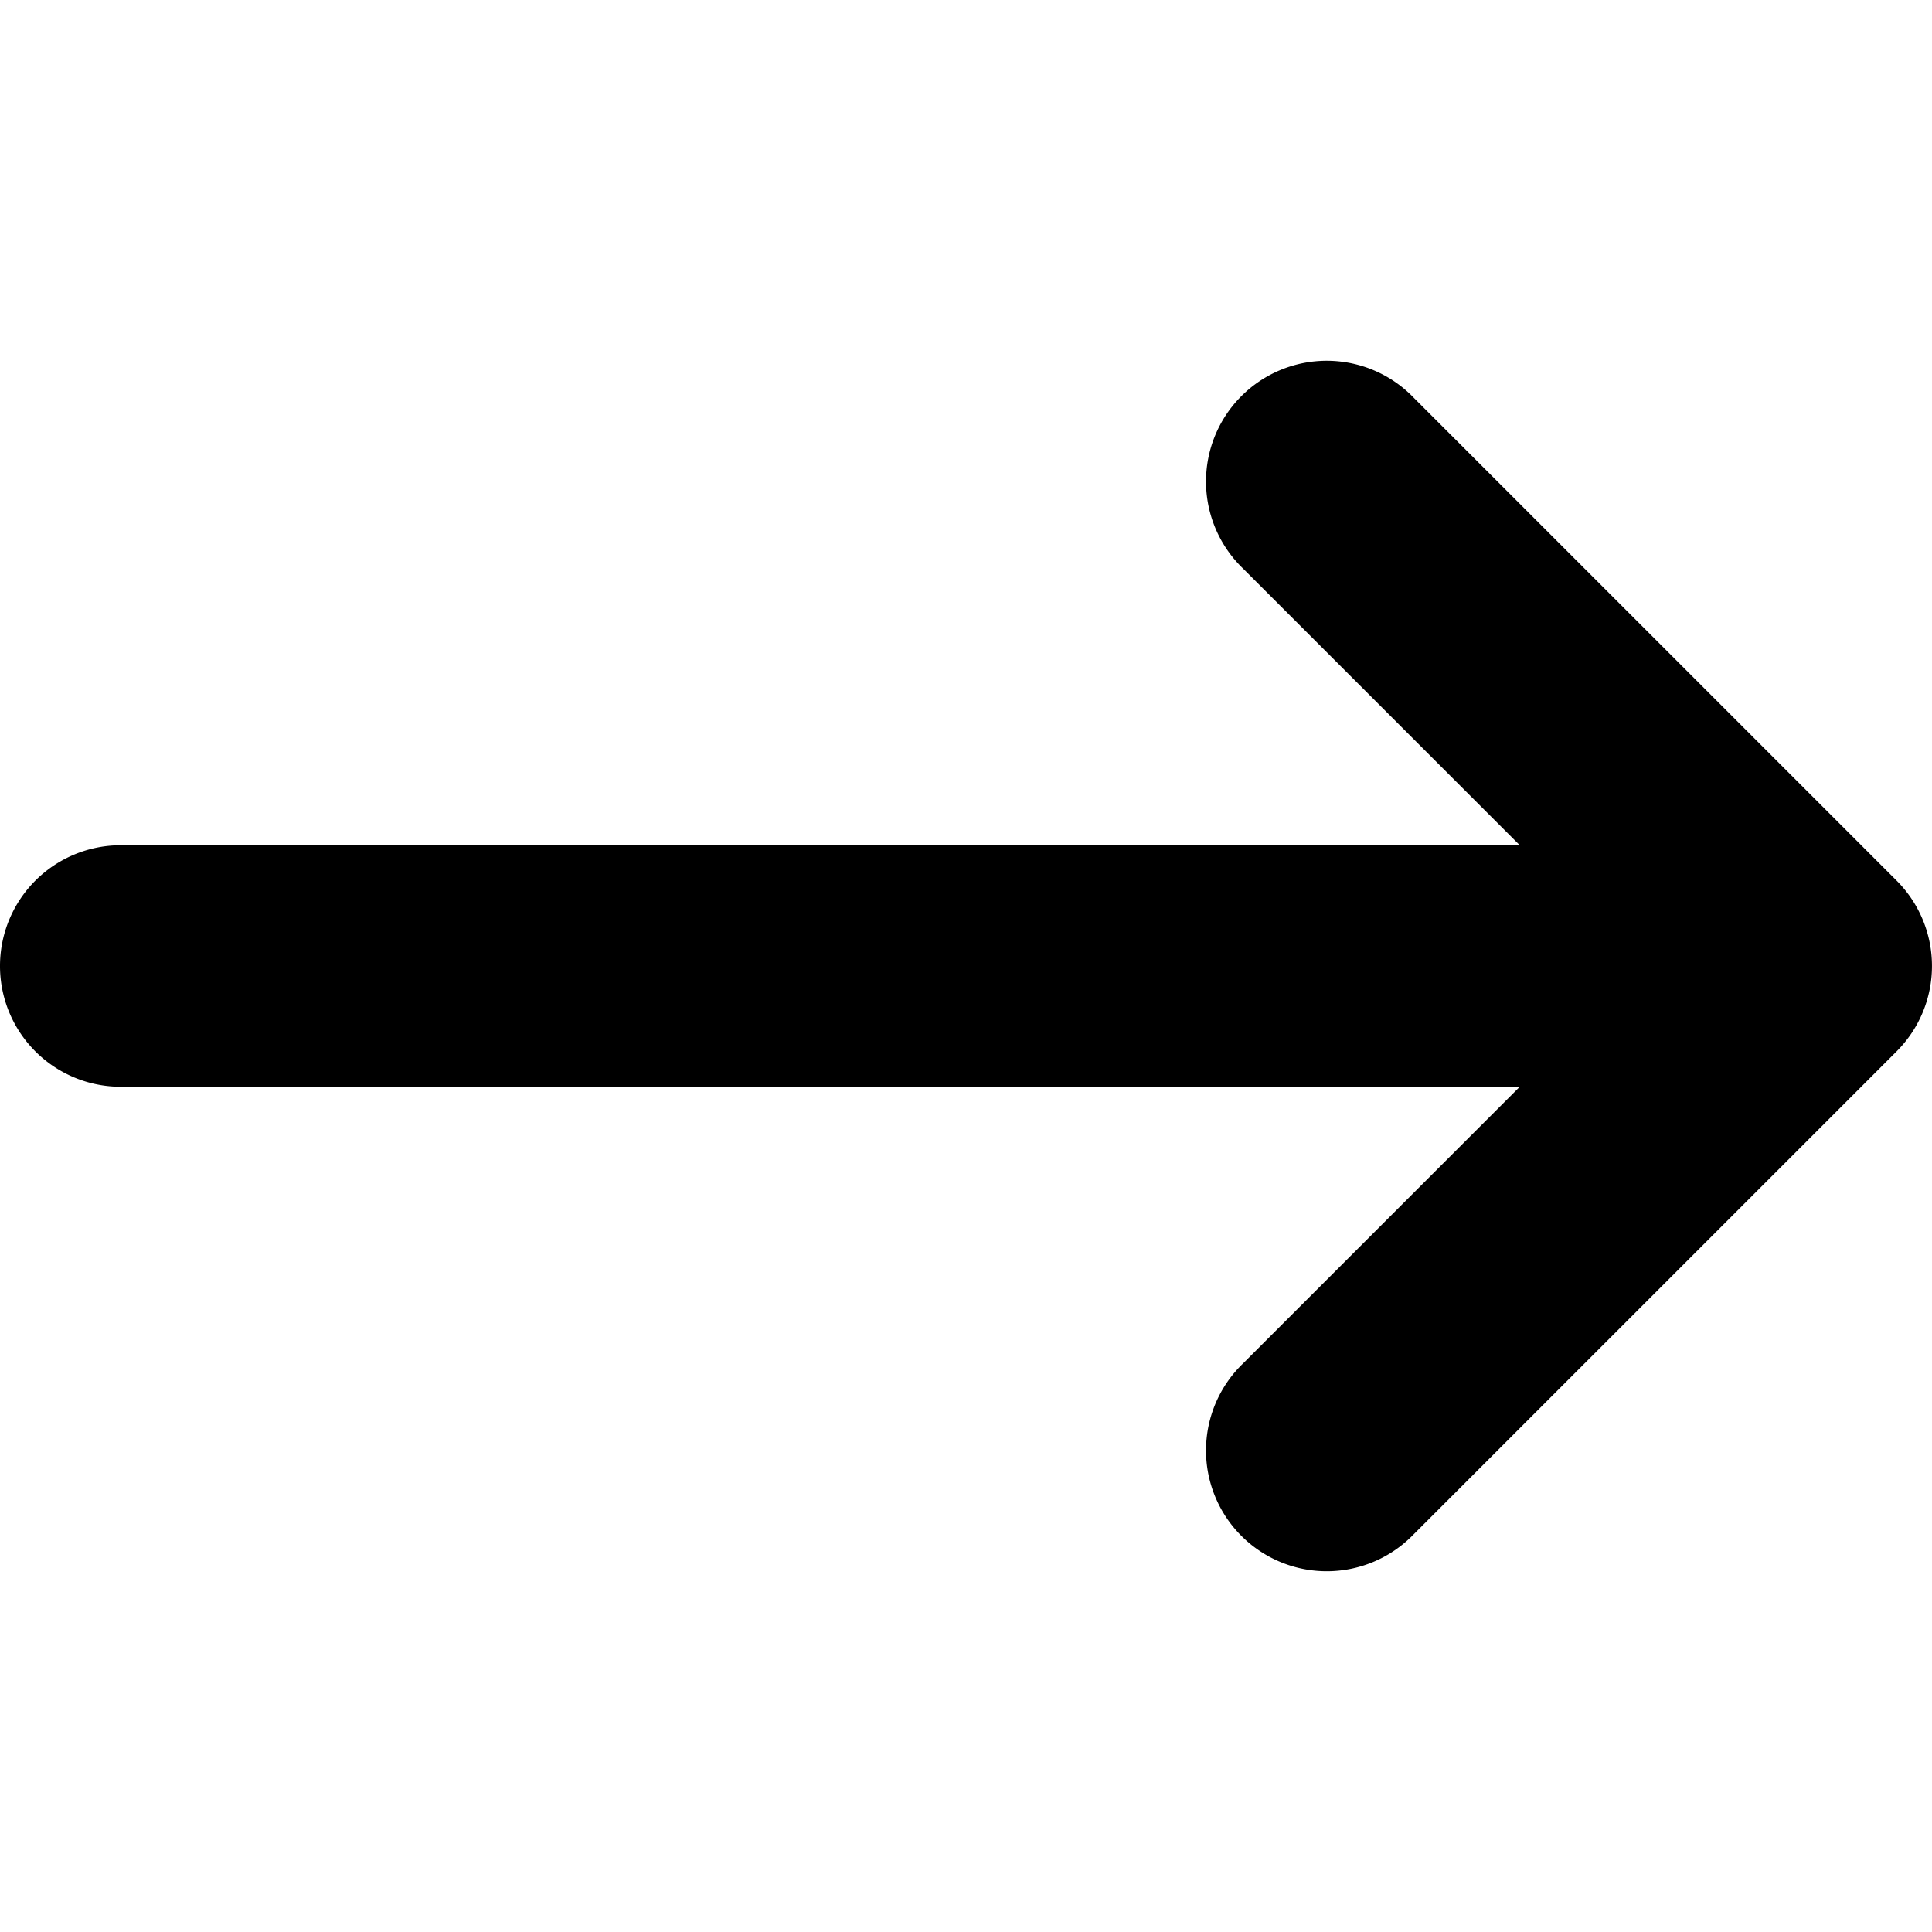 <svg xmlns="http://www.w3.org/2000/svg" fill="none" viewBox="0 0 16 16" class="acv-icon"><path fill="currentColor" d="m12.586 9-2.293 2.293a1 1 0 1 0 1.414 1.414l4-4a1 1 0 0 0 0-1.414l-4-4a1 1 0 1 0-1.414 1.414L12.586 7H1a1 1 0 0 0 0 2h11.586Z"/></svg>